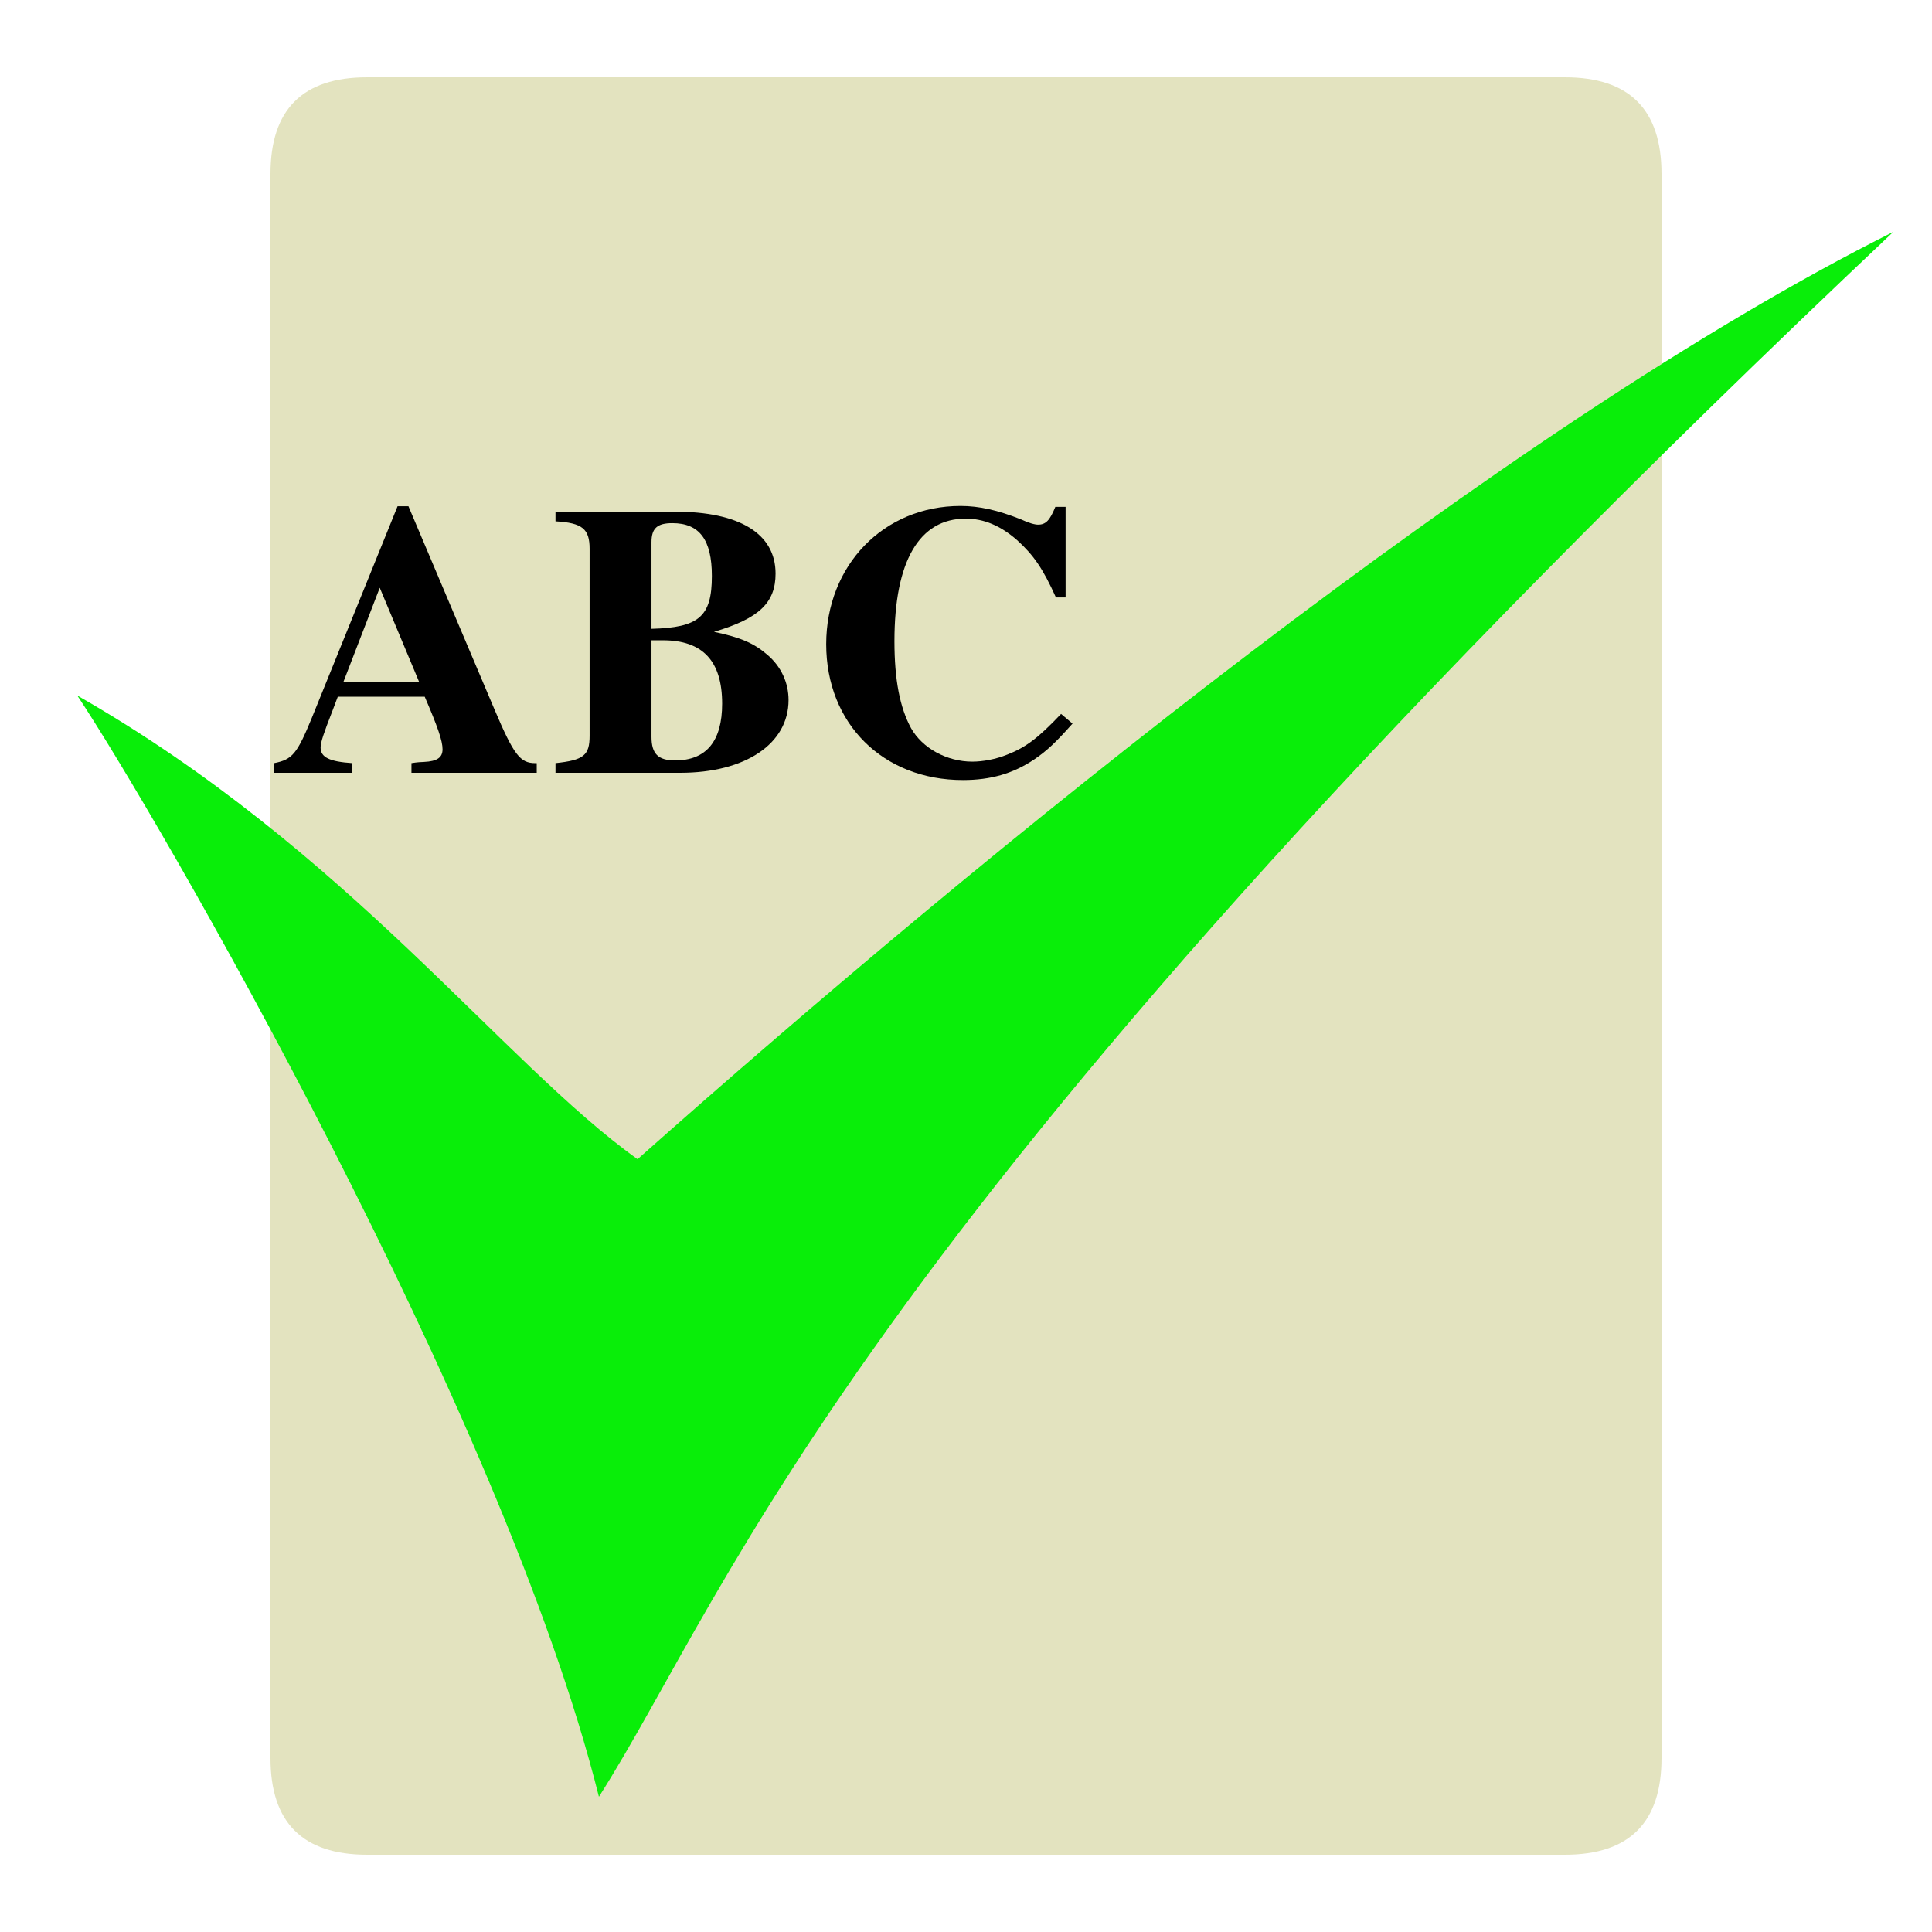 <?xml version="1.0" encoding="UTF-8"?>
<svg xmlns="http://www.w3.org/2000/svg" xmlns:xlink="http://www.w3.org/1999/xlink" version="1.1" height="64px" width="64px" viewBox="0 0 100 100">
  <path style="fill:#E3E3BF;" d="m 19,4 62,0 q 5,0 5,5 l 0,82 q 0,5 -5,5 l -62,0 q -5,0 -5,-5 l 0,-82 q 0,-5 5,-5 z"/>
  <defs>
  <g>
  <symbol overflow="visible" id="glyph0-0">
  <path style="stroke:none;" d=""/>
  </symbol>
  <symbol overflow="visible" id="glyph0-1">
  <path style="stroke:none;" d="M 13.781 -0.5 L 13.703 -0.5 C 12.922 -0.5 12.594 -0.922 11.594 -3.281 L 7.141 -13.797 L 6.578 -13.797 L 2.141 -2.844 C 1.375 -0.984 1.141 -0.688 0.188 -0.5 L 0.188 0 L 4.234 0 L 4.234 -0.5 C 3.062 -0.578 2.594 -0.797 2.594 -1.312 C 2.594 -1.578 2.766 -2.078 3.188 -3.156 L 3.484 -3.938 L 7.984 -3.938 C 8.656 -2.375 8.906 -1.656 8.906 -1.219 C 8.906 -0.797 8.641 -0.594 7.938 -0.562 C 7.844 -0.562 7.578 -0.547 7.297 -0.5 L 7.297 0 L 13.781 0 Z M 3.781 -4.719 L 5.656 -9.578 L 7.688 -4.719 Z "/>
  </symbol>
  <symbol overflow="visible" id="glyph0-2">
  <path style="stroke:none;" d="M 0.312 -13.516 L 0.312 -13.016 C 1.703 -12.938 2.078 -12.625 2.078 -11.594 L 2.078 -1.922 C 2.078 -0.906 1.781 -0.656 0.312 -0.5 L 0.312 0 L 6.766 0 C 10.141 0 12.375 -1.5 12.375 -3.766 C 12.375 -4.656 12 -5.484 11.297 -6.094 C 10.594 -6.703 9.922 -7 8.516 -7.297 C 10.844 -7.984 11.703 -8.797 11.703 -10.312 C 11.703 -12.375 9.844 -13.516 6.5 -13.516 Z M 5.281 -6.859 L 5.875 -6.859 C 7.938 -6.859 8.938 -5.781 8.938 -3.578 C 8.938 -1.641 8.125 -0.641 6.5 -0.641 C 5.625 -0.641 5.281 -0.984 5.281 -1.859 Z M 5.281 -11.938 C 5.281 -12.656 5.578 -12.922 6.359 -12.922 C 7.766 -12.922 8.406 -12.062 8.406 -10.188 C 8.406 -8.078 7.734 -7.516 5.281 -7.453 Z "/>
  </symbol>
  <symbol overflow="visible" id="glyph0-3">
  <path style="stroke:none;" d="M 13.141 -3.047 C 11.953 -1.797 11.312 -1.312 10.344 -0.938 C 9.766 -0.703 9.094 -0.578 8.547 -0.578 C 7.219 -0.578 5.953 -1.281 5.375 -2.312 C 4.797 -3.375 4.516 -4.812 4.516 -6.812 C 4.516 -10.953 5.797 -13.156 8.203 -13.156 C 9.141 -13.156 10 -12.797 10.859 -12.047 C 11.719 -11.266 12.188 -10.594 12.875 -9.078 L 13.375 -9.078 L 13.375 -13.766 L 12.844 -13.766 C 12.562 -13.062 12.344 -12.844 11.953 -12.844 C 11.781 -12.844 11.484 -12.922 11.047 -13.125 C 9.859 -13.594 8.906 -13.812 7.938 -13.812 C 3.953 -13.812 0.984 -10.734 0.984 -6.656 C 0.984 -2.547 3.922 0.375 8.062 0.375 C 9.484 0.375 10.656 0.047 11.766 -0.703 C 12.406 -1.141 12.844 -1.547 13.734 -2.547 Z "/>
  </symbol>
  </g>
  </defs>
  <g id="surface1">
  <g style="fill:rgb(0%,0%,0%);fill-opacity:1;">
  <use xlink:href="#glyph0-1" x="14" y="40"/>
  <use xlink:href="#glyph0-2" x="28.44" y="40"/>
  <use xlink:href="#glyph0-3" x="41.78" y="40"/>
  </g>
  </g>
  <path style="fill:#09EE09;" d="M 4,36 C 8,42 26,73 31,93 38,82 44,63 98,12 78,22 51,44 33,60 26,55 18,44 4,36"/>
</svg>
